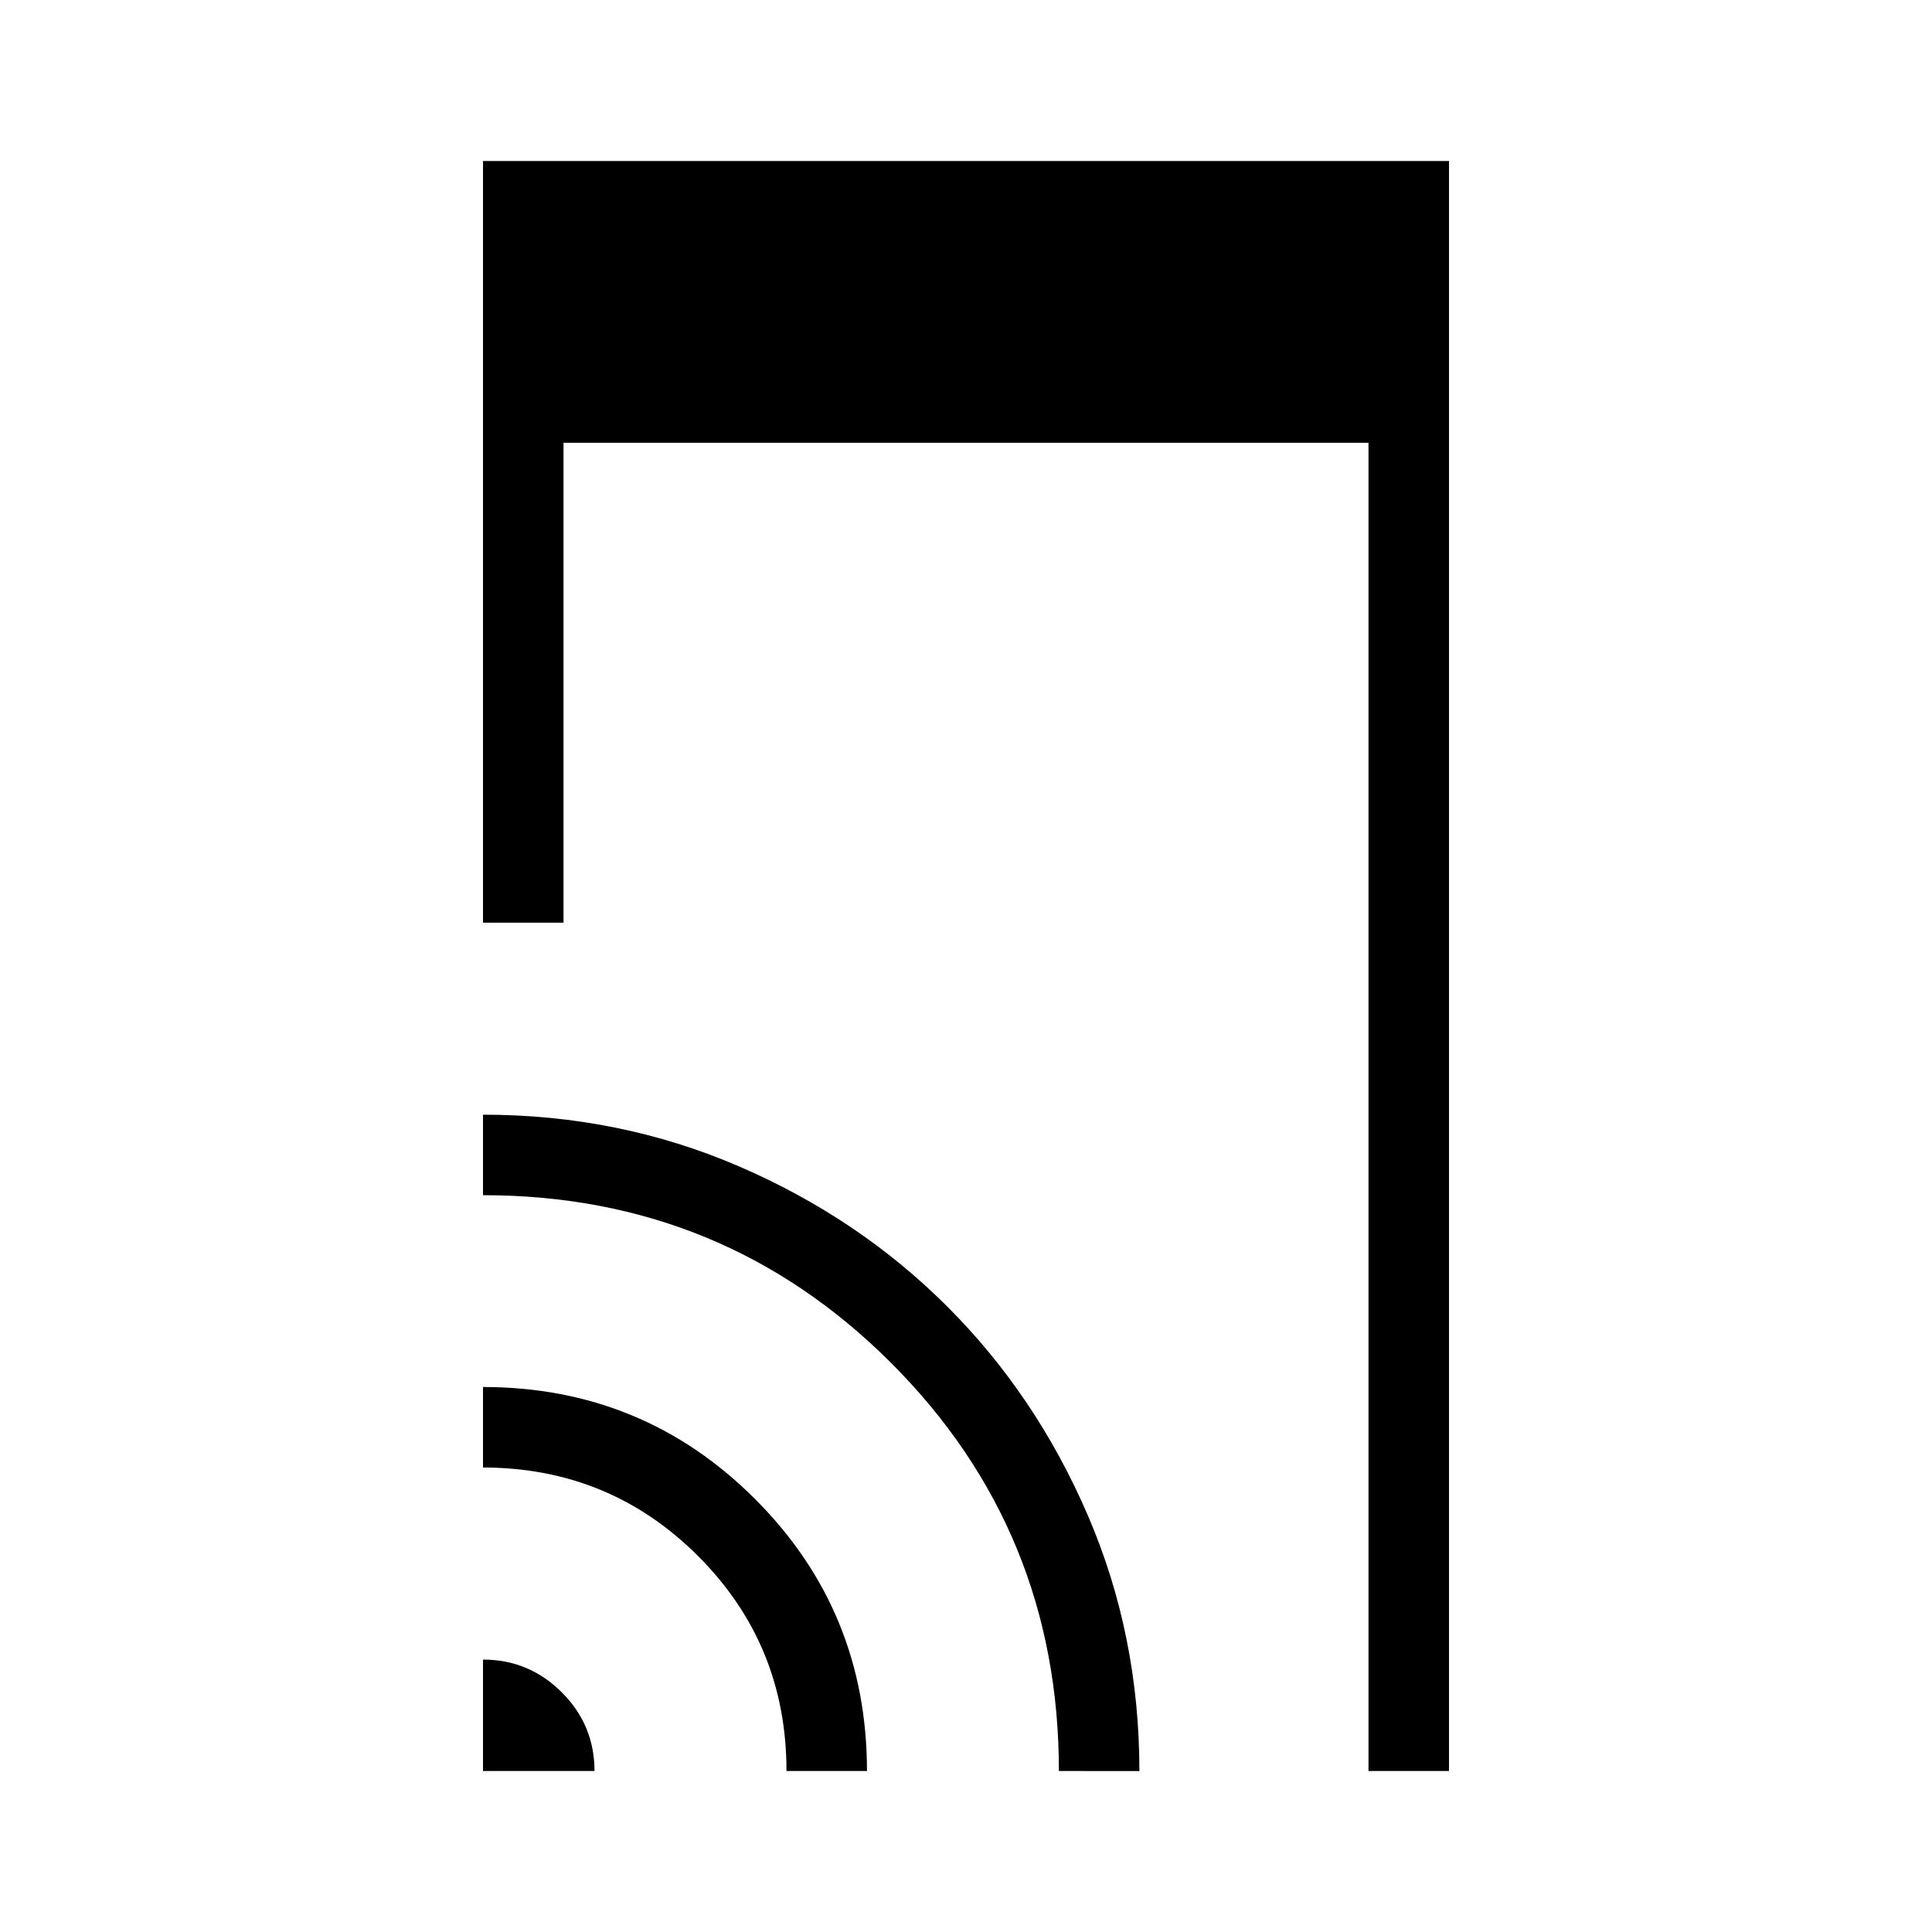 <svg xmlns="http://www.w3.org/2000/svg" width="3em" height="3em" viewBox="0 0 24 24"><path fill="currentColor" d="M6 11.462V2h12v20h-1V5.5H7v5.962zM6 22v-1.384q.571 0 .978.406t.407.978zm3.77 0q0-1.573-1.099-2.671T6 18.23v-1q1.987 0 3.378 1.39T10.77 22zm3.384 0q0-2.984-2.085-5.07Q8.984 14.847 6 14.847v-1q1.692 0 3.18.642t2.589 1.743t1.743 2.589t.642 3.18z"/></svg>